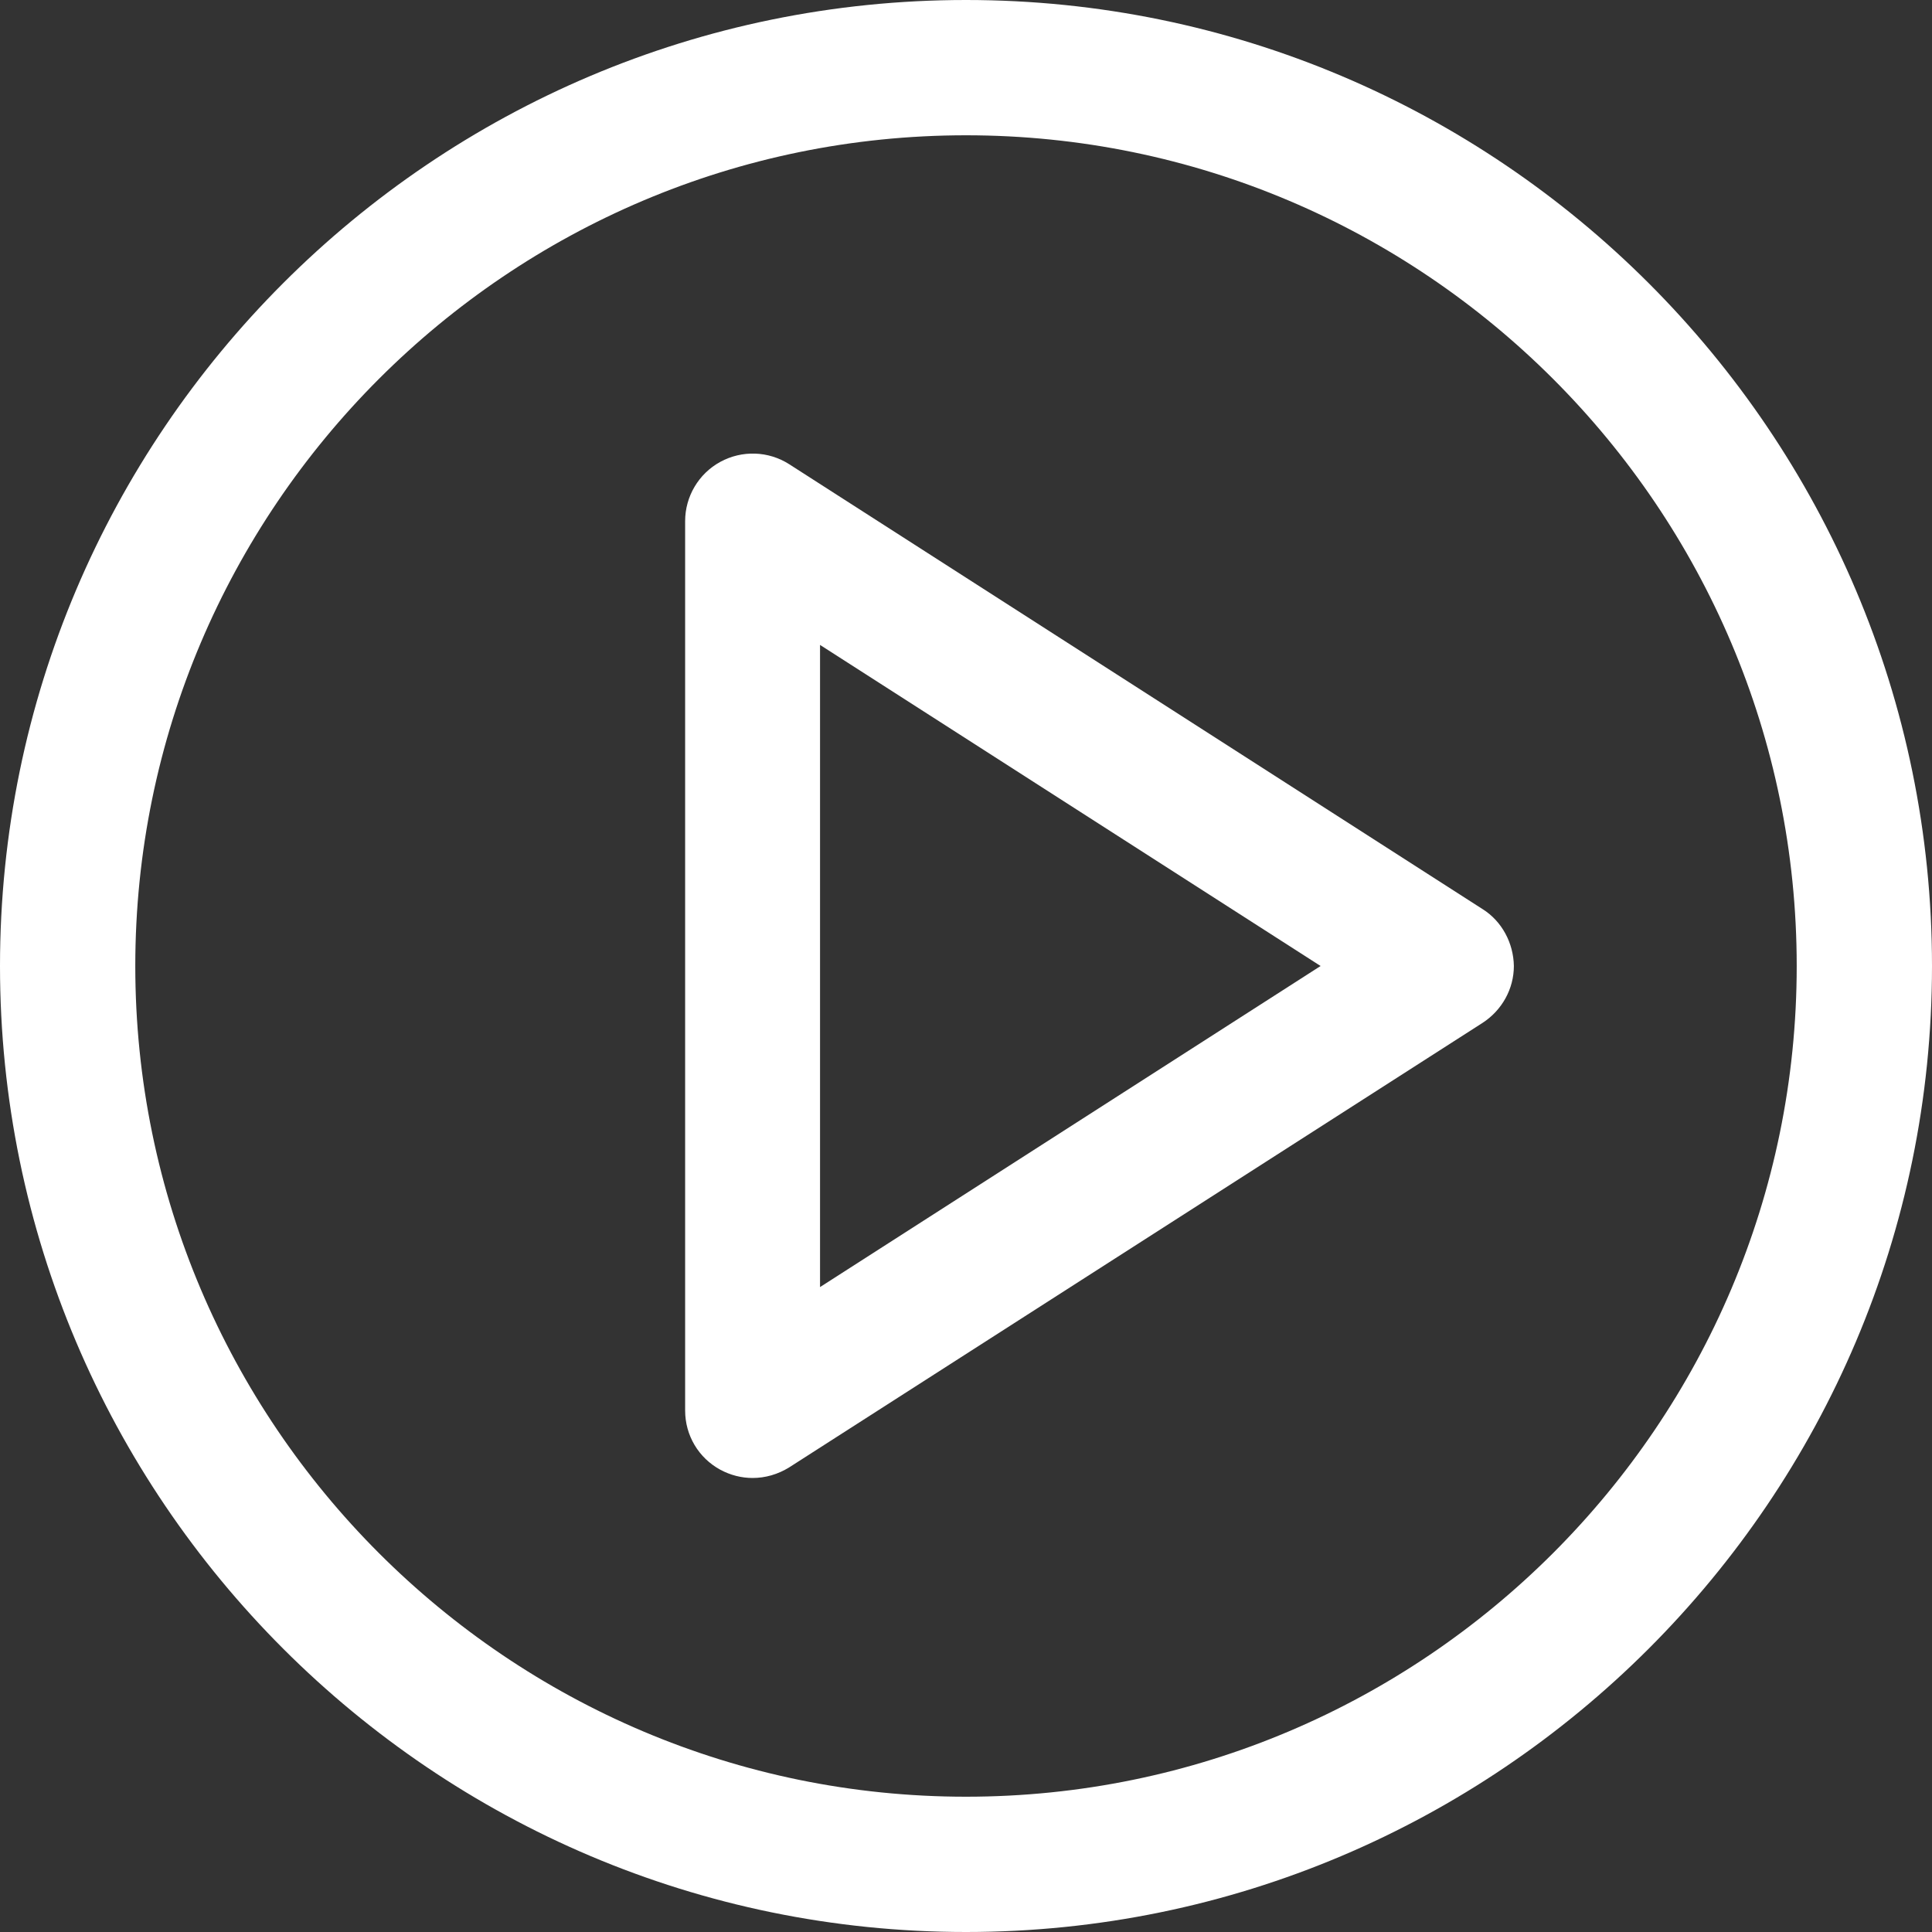 <?xml version="1.0" encoding="UTF-8"?>
<svg id="Capa_1" data-name="Capa 1" xmlns="http://www.w3.org/2000/svg" viewBox="0 0 800 800">
  <rect x="0" y="0" width="800" height="800" fill="#333333" stroke="none"/>
  <defs>
    <style>
      .cls-1 {
        fill: #fff;
      }
    </style>
  </defs>
  <path class="cls-1" d="m400,0C179.34,0,0,179.34,0,400s179.5,400,400,400,400-179.5,400-400S620.66,0,400,0Zm0,743.98c-189.63,0-343.98-154.35-343.98-343.98S210.37,56.02,400,56.02s343.98,154.35,343.98,343.98-154.35,343.98-343.98,343.98Z"/>
  <path class="cls-1" d="m613.96,376.48l-287.14-184.24c-8.66-5.55-19.6-5.88-28.58-.98s-14.54,14.37-14.54,24.5v368.31c0,10.29,5.55,19.6,14.54,24.5,4.25,2.29,8.82,3.43,13.39,3.43,5.23,0,10.45-1.47,15.19-4.41l287.14-184.08c8-5.23,12.9-14.05,12.9-23.52-.16-9.47-4.9-18.46-12.9-23.52Zm-274.4,156.47v-265.9l207.27,132.95-207.27,132.95Z"/>
</svg>